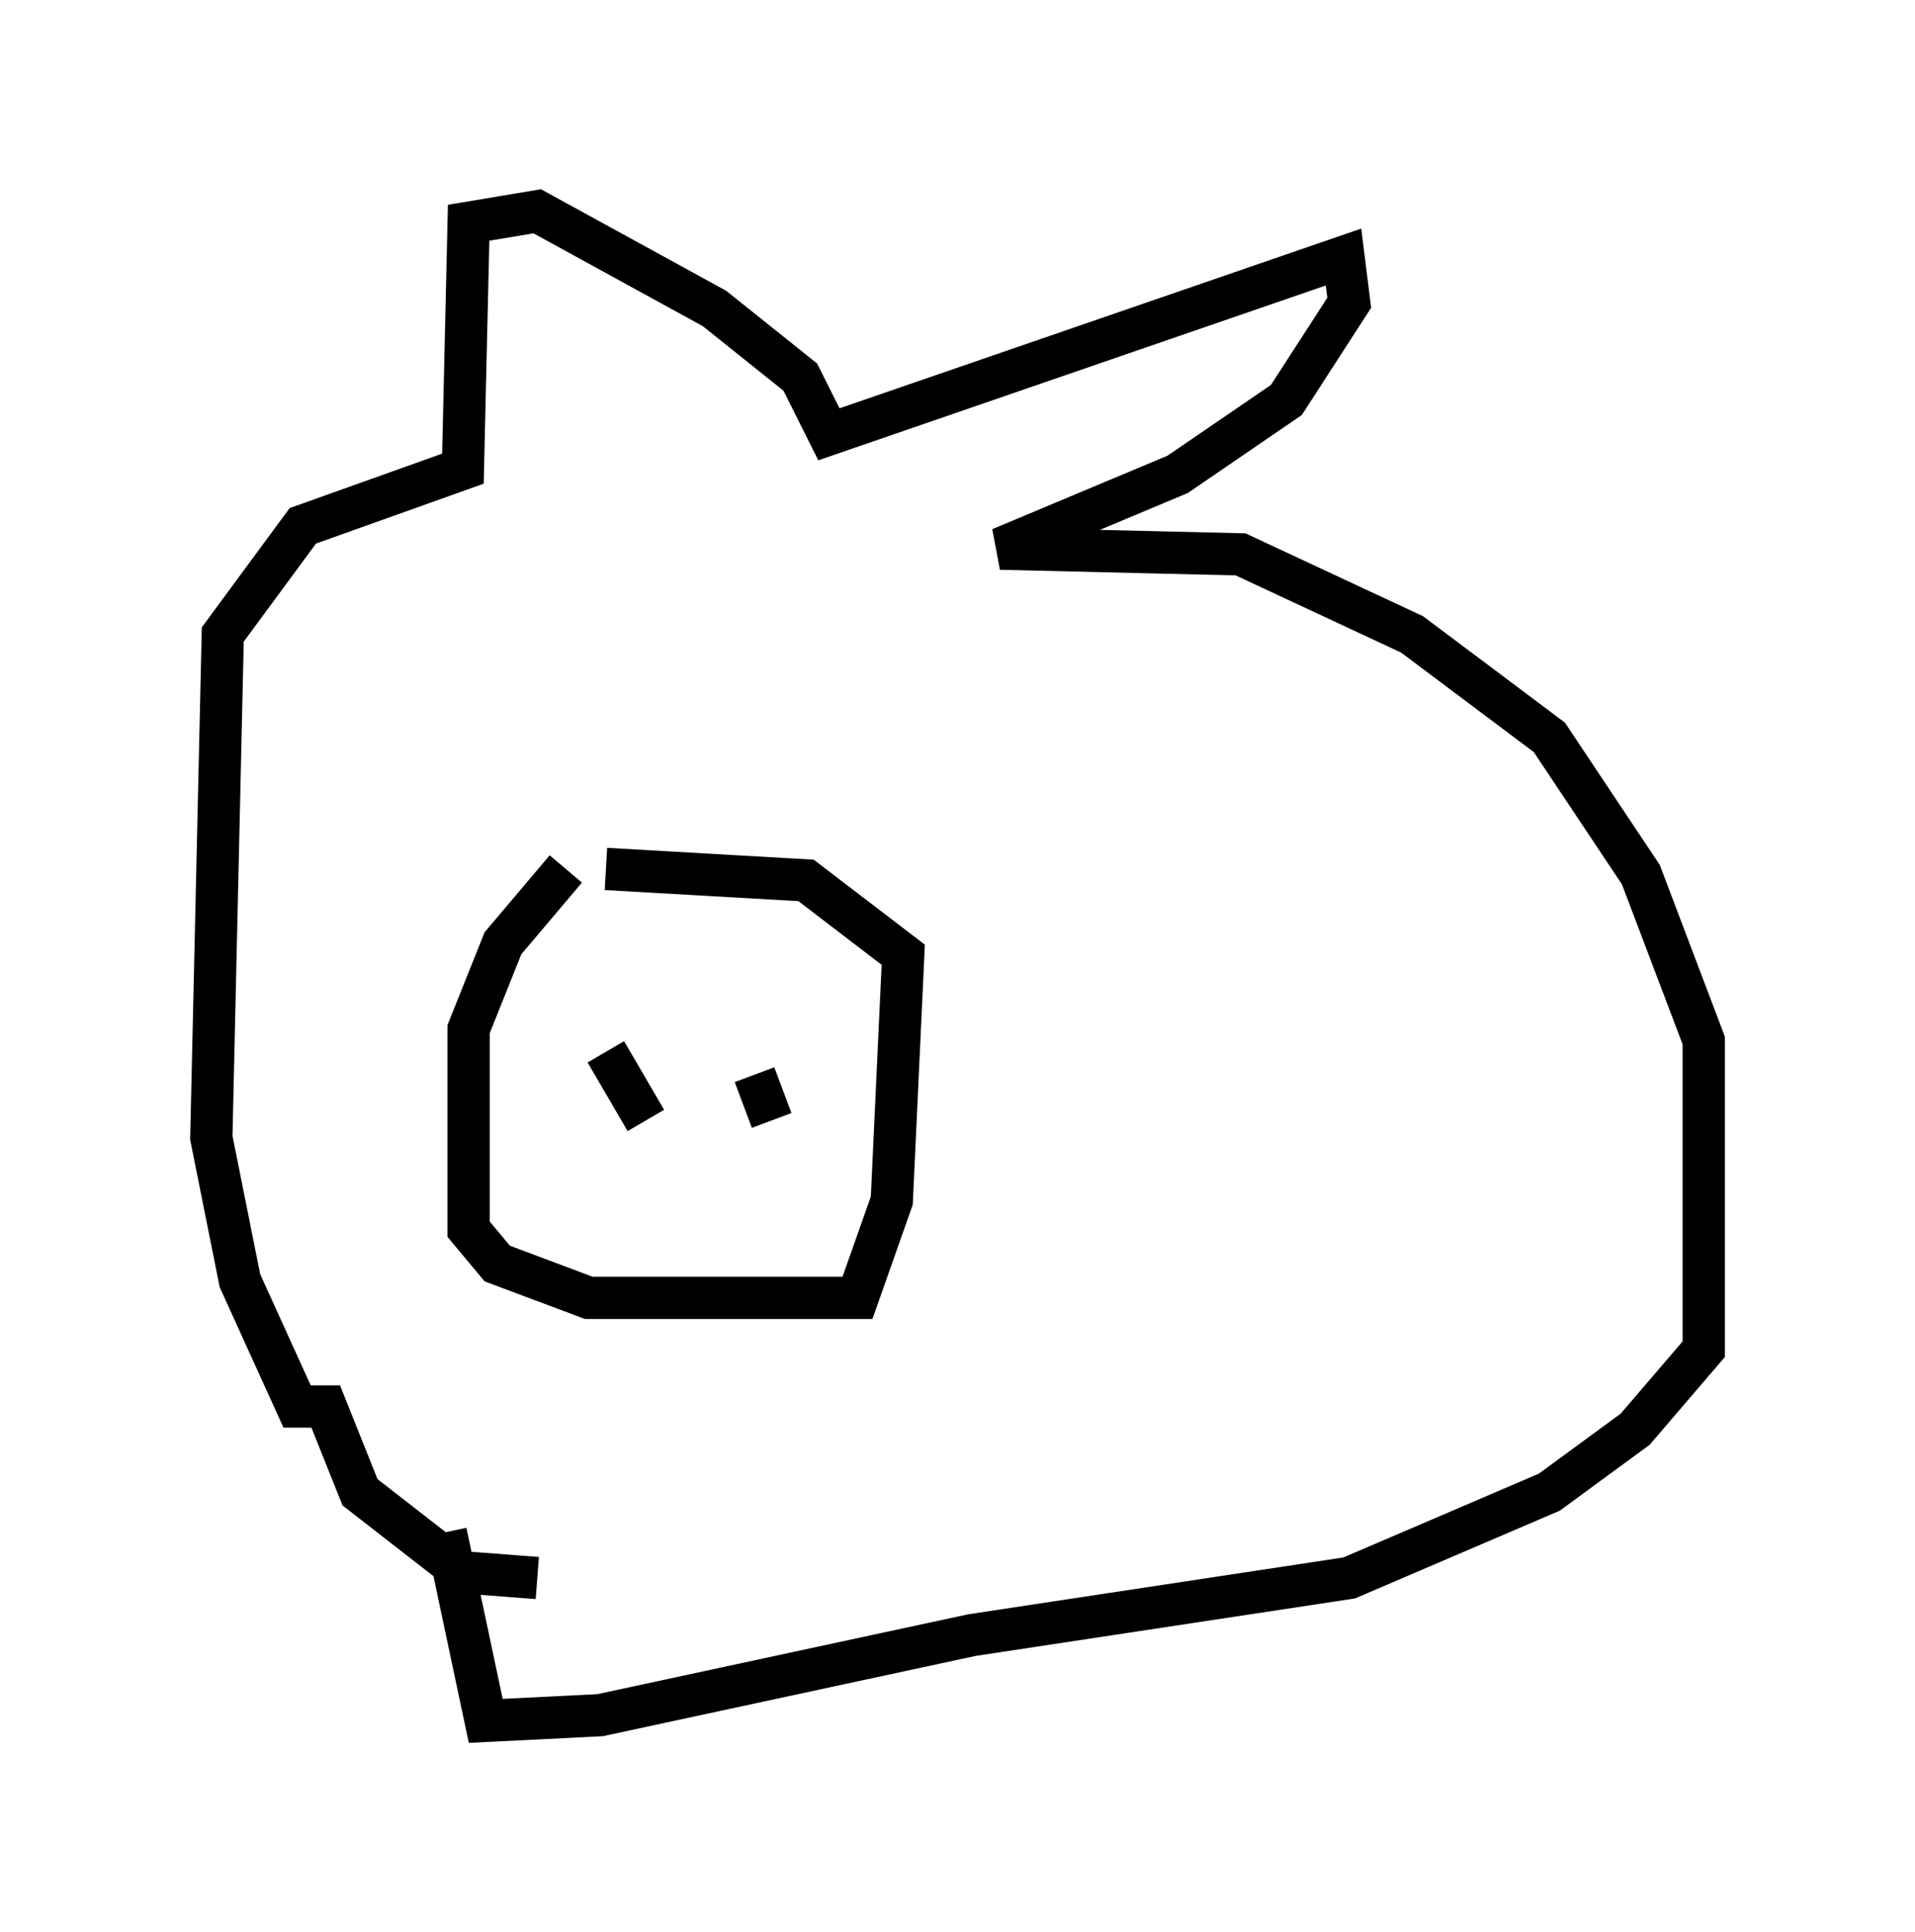 <?xml version="1.0" encoding="utf-8" ?>
<svg baseProfile="full" height="45.724" version="1.1" width="45.318" xmlns="http://www.w3.org/2000/svg" xmlns:ev="http://www.w3.org/2001/xml-events" xmlns:xlink="http://www.w3.org/1999/xlink"><defs /><rect fill="white" height="45.724" width="45.318" x="0" y="0" /><path d="M13.39, 19.885 m0.0, 0.677 l-1.488, 1.759 -0.812, 2.03 l0.0, 4.736 0.677, 0.812 l2.165, 0.812 6.36, 0.0 l0.812, -2.3 0.271, -5.819 l-2.3, -1.759 -4.736, -0.271 m-1.624, 16.779 l-1.759, -0.135 -2.436, -1.894 l-0.812, -2.03 -0.677, 0.0 l-1.353, -2.977 -0.677, -3.383 l0.271, -11.908 1.894, -2.571 l3.789, -1.353 0.135, -5.819 l1.624, -0.271 4.195, 2.3 l2.03, 1.624 0.677, 1.353 l12.178, -4.195 0.135, 1.083 l-1.488, 2.3 -2.571, 1.759 l-4.195, 1.759 5.683, 0.135 l4.059, 1.894 3.248, 2.436 l2.165, 3.248 1.488, 3.924 l0.0, 7.307 -1.624, 1.894 l-2.03, 1.488 -4.736, 2.03 l-8.931, 1.353 -8.796, 1.894 l-2.706, 0.135 -0.947, -4.465 m3.789, -11.367 l0.947, 1.624 m2.571, -1.083 l0.406, 1.083 " fill="none" stroke="black" stroke-width="1" /></svg>
